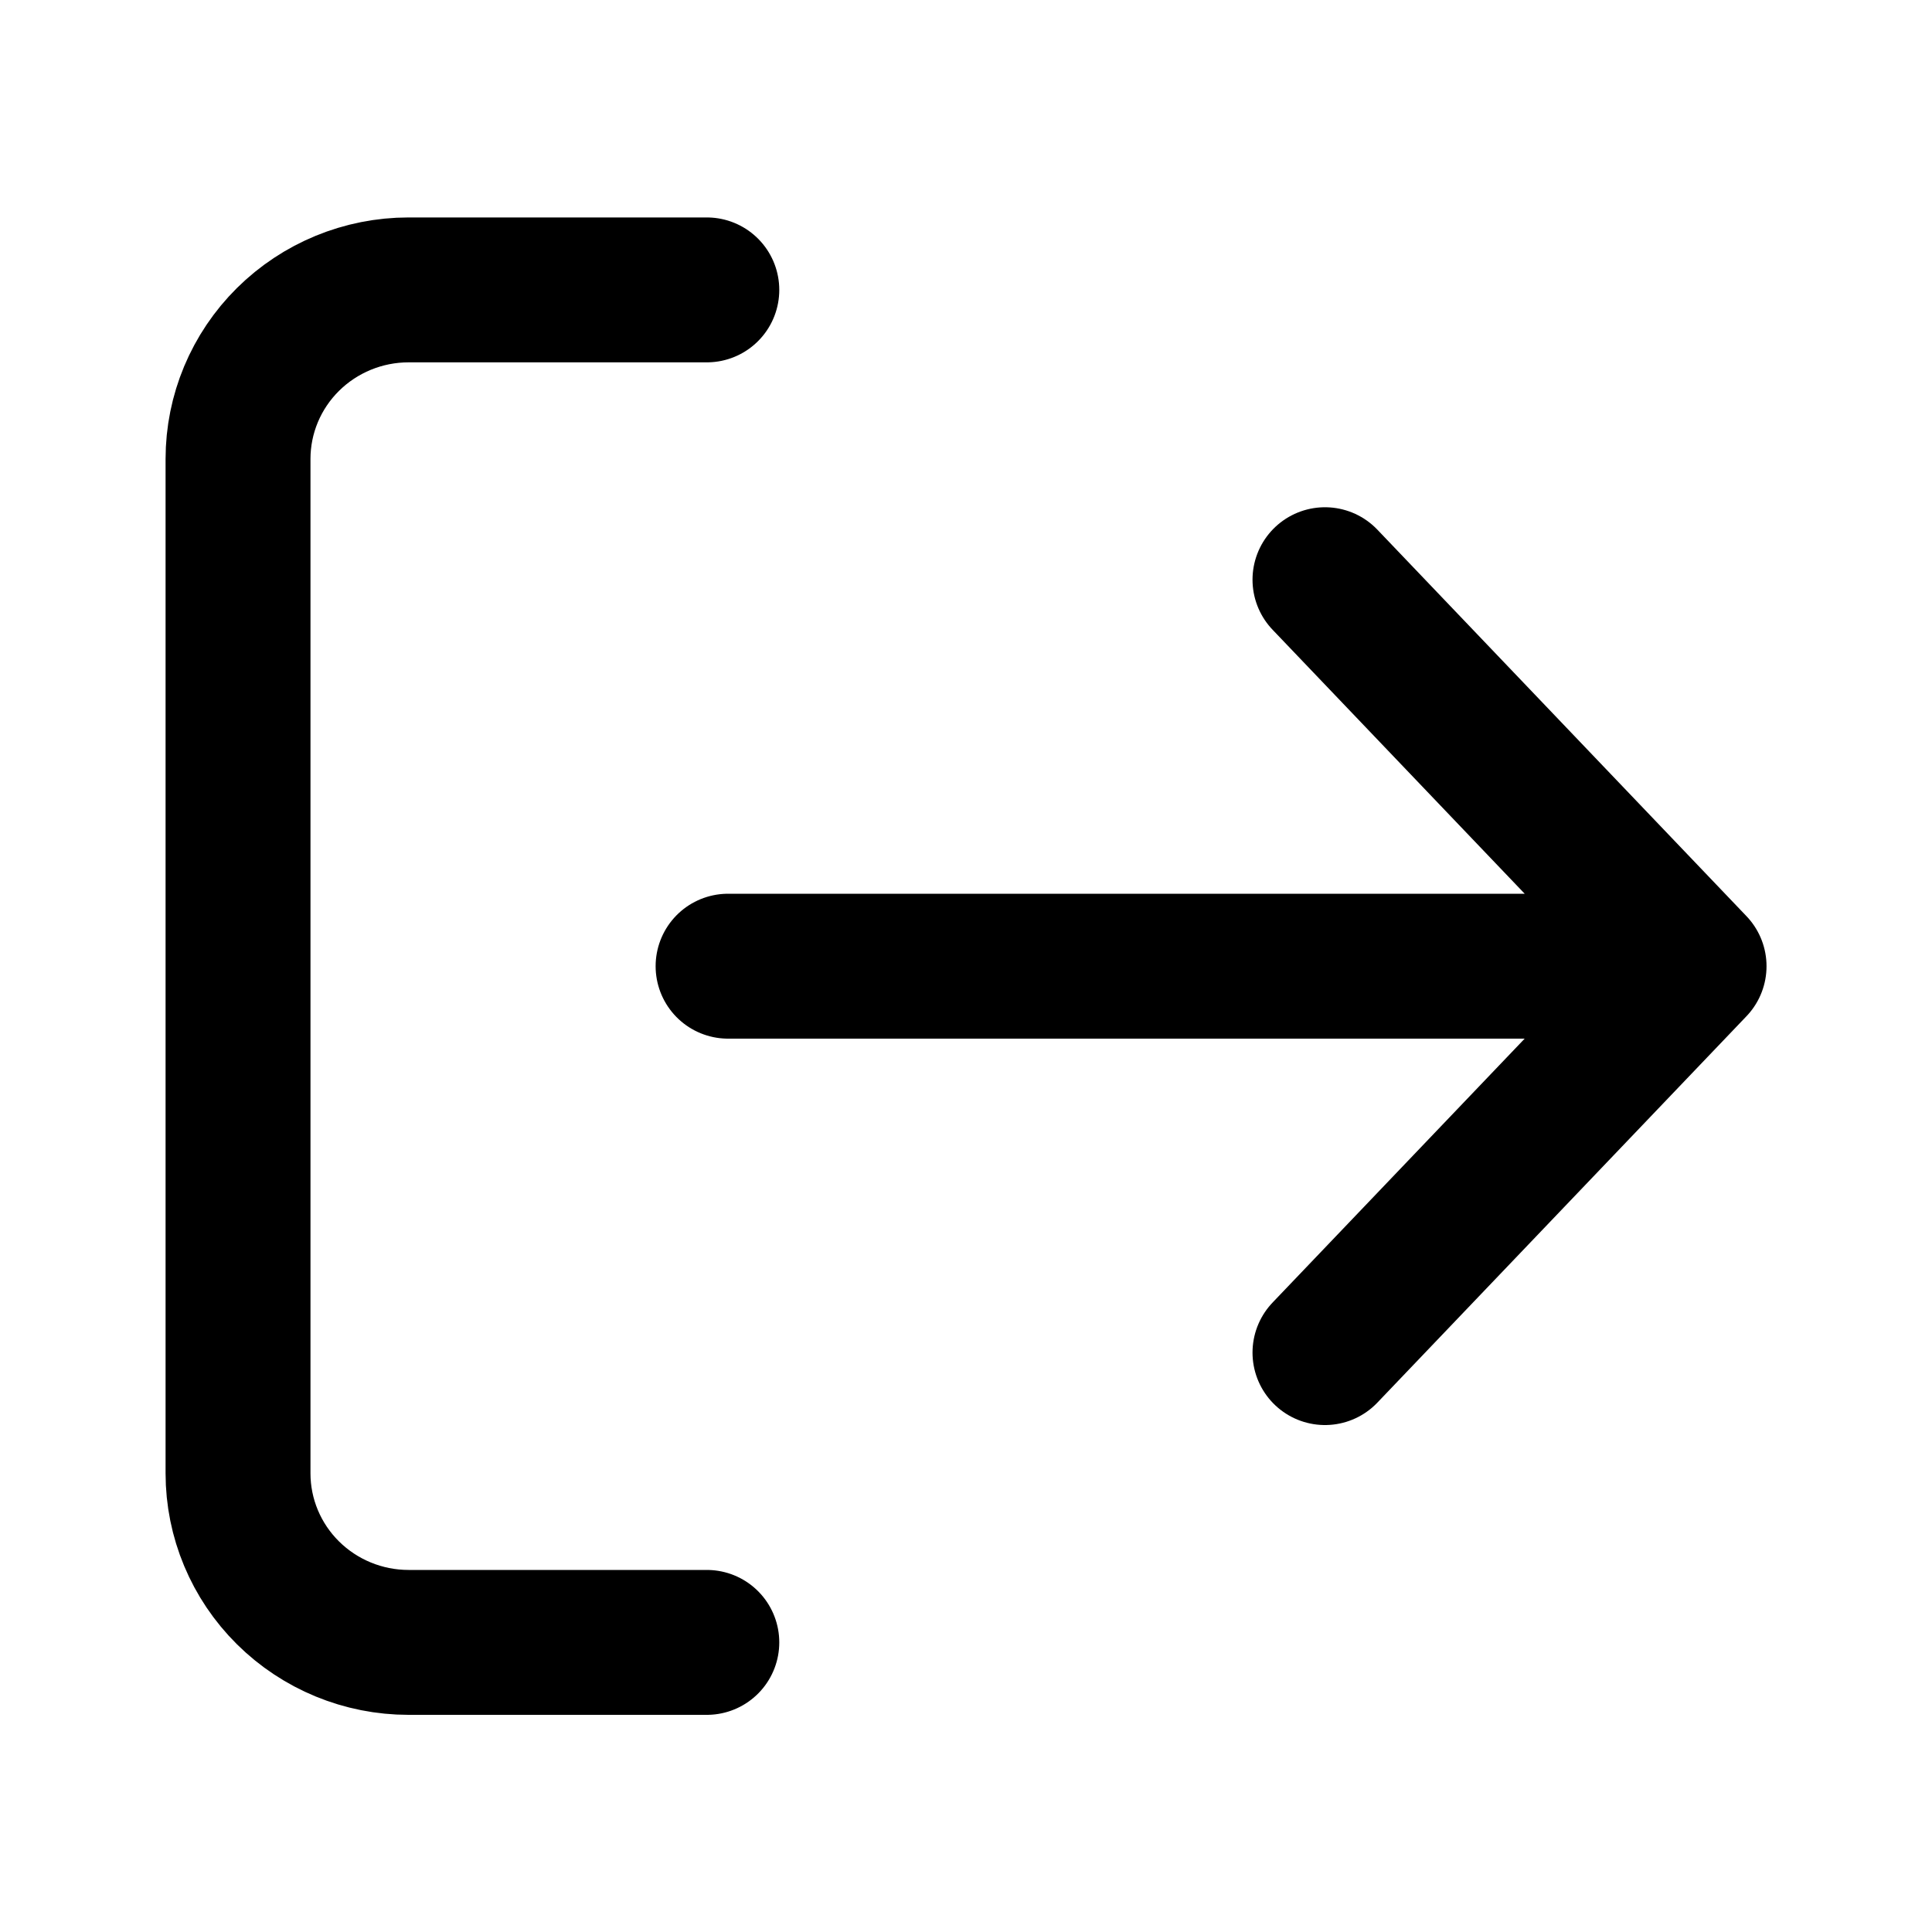 <svg width="20" height="20" viewBox="0 0 20 20" fill="none" xmlns="http://www.w3.org/2000/svg">
    <g clip-path="url(#clip0_3116_221990)">
        <path d="M7.317 3.001H4.229C3.761 3.001 3.312 3.186 2.981 3.514C2.65 3.842 2.464 4.287 2.464 4.751L2.464 15.252C2.464 15.716 2.65 16.161 2.981 16.489C3.312 16.817 3.761 17.002 4.229 17.002H7.317M7.537 10.002H17.537M17.537 10.002L13.716 6.001M17.537 10.002L13.716 14.002" stroke="black" stroke-width="1.5" stroke-linecap="round" stroke-linejoin="round"/>
    </g>
    <defs>
        <clipPath id="clip0_3116_221990">
            <rect width="20" height="20" fill="white"/>
        </clipPath>
    </defs>
</svg>
